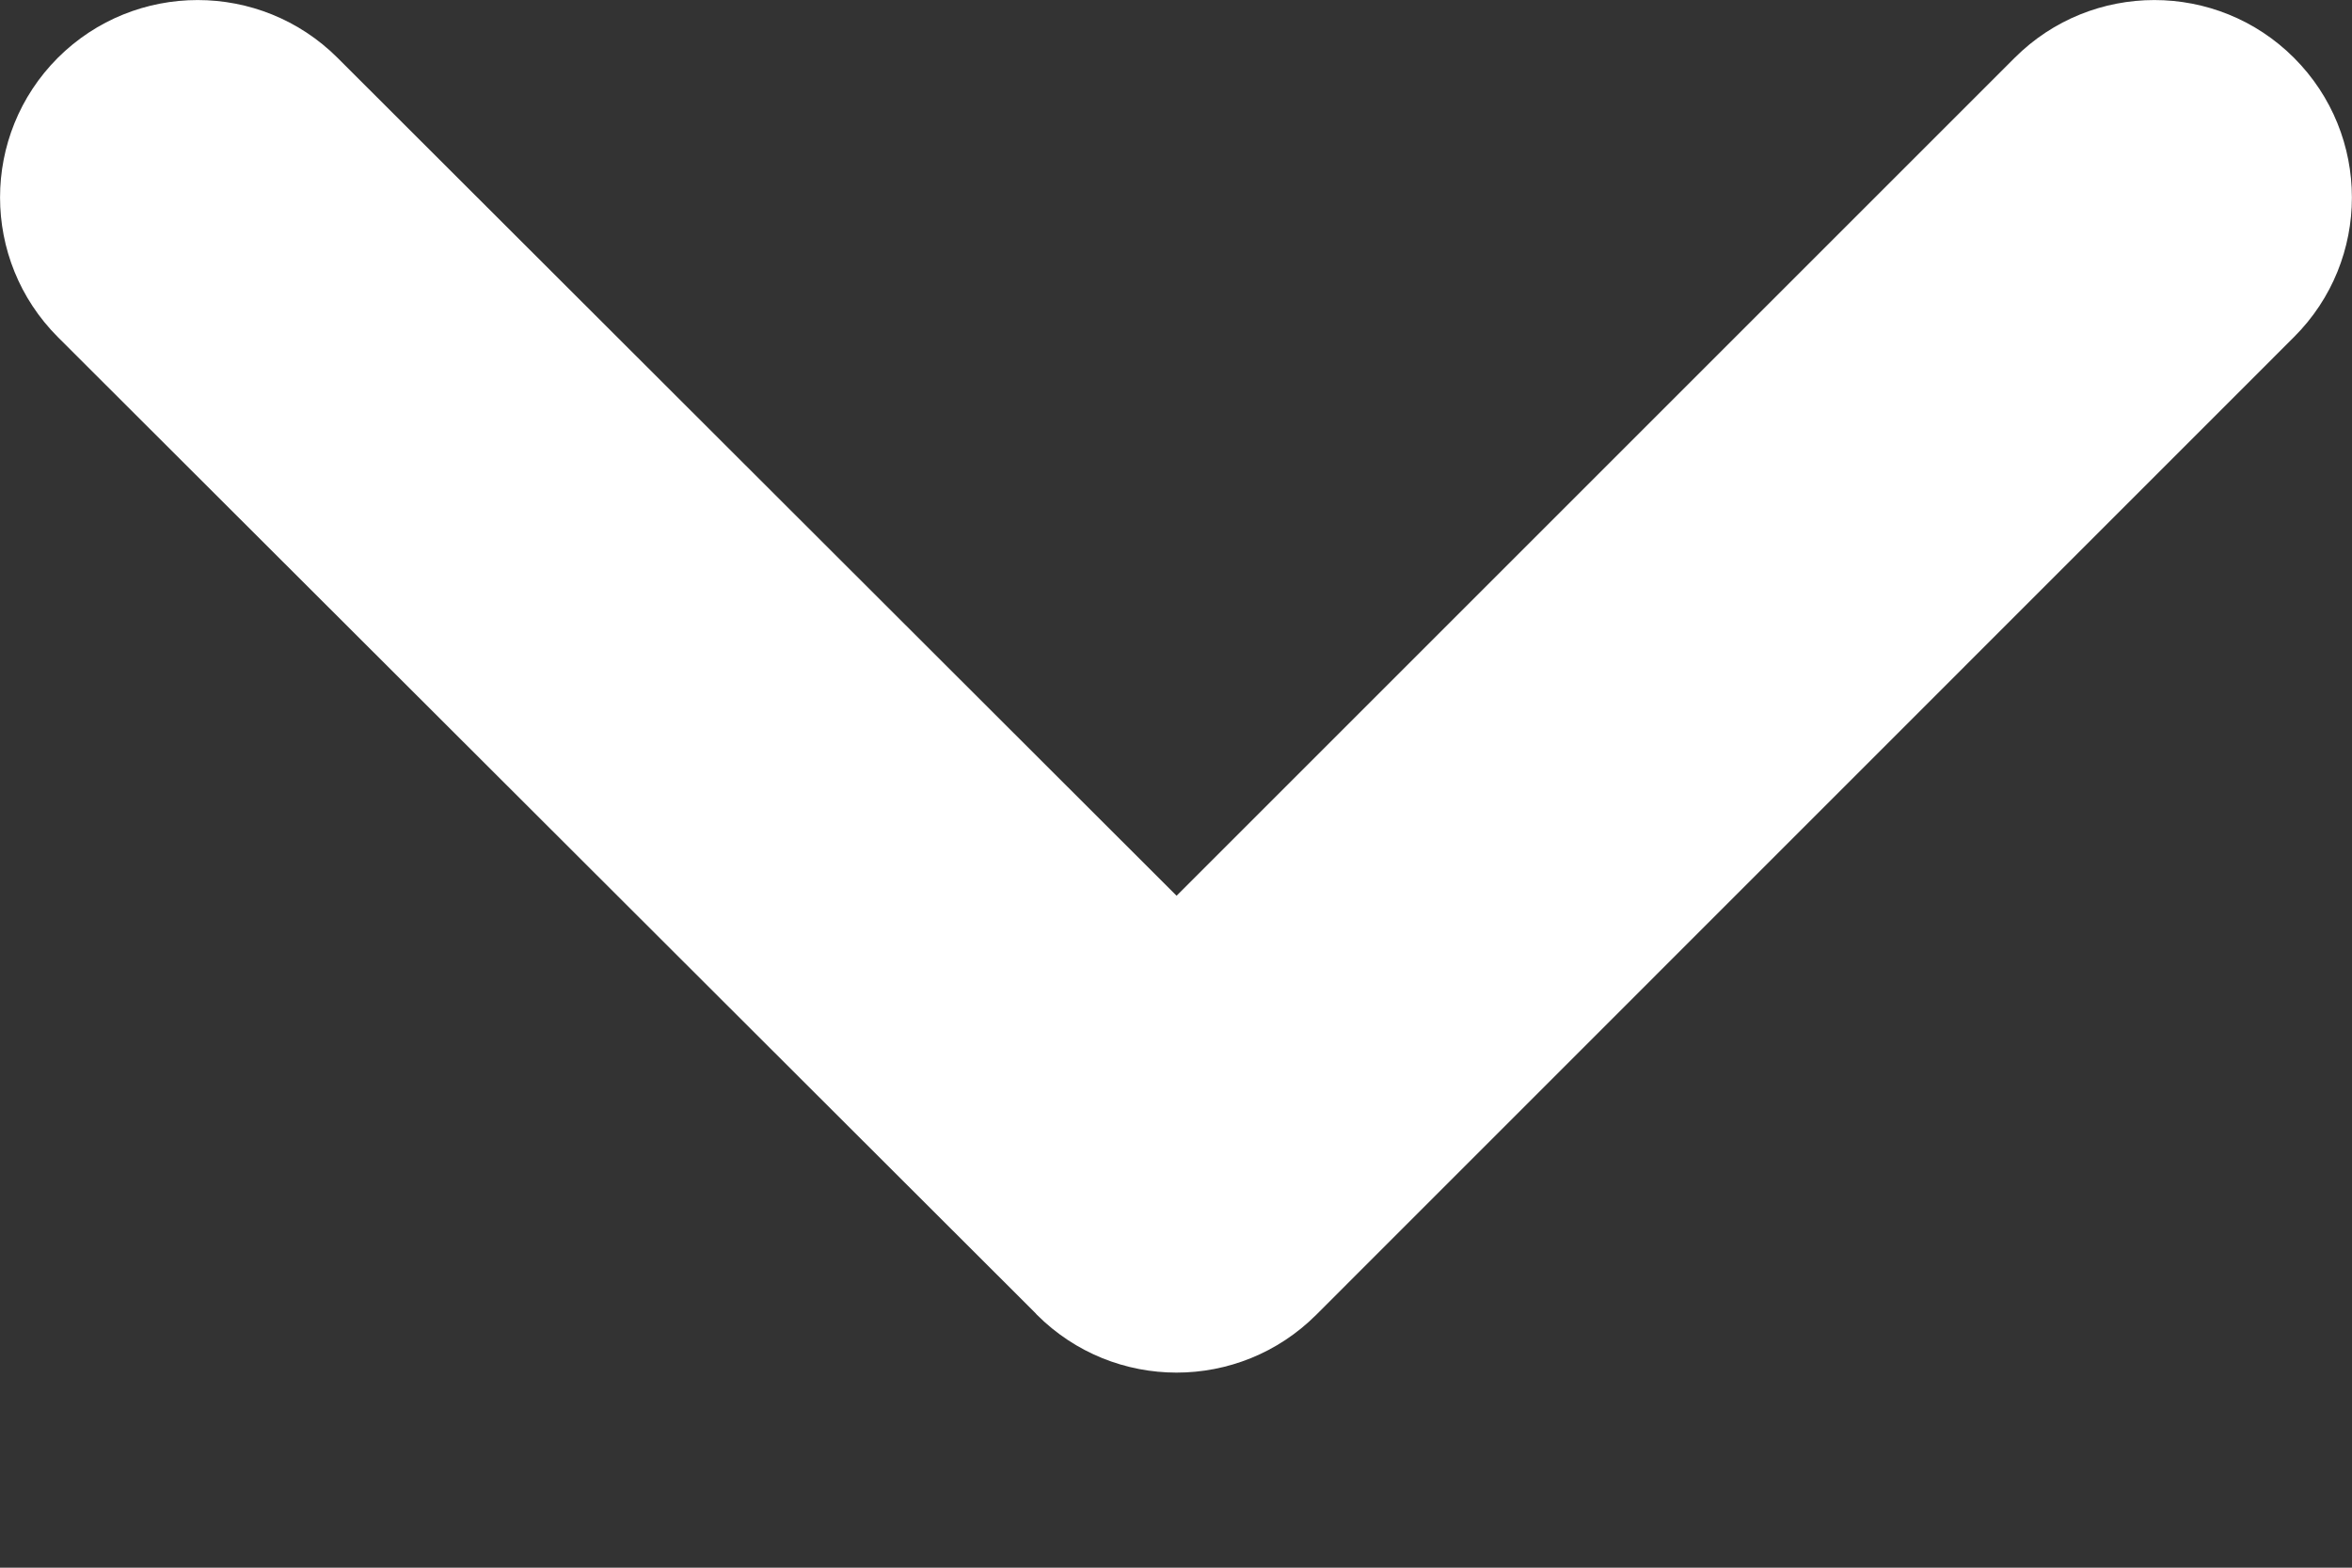 <svg width="12" height="8" viewBox="0 0 12 8" fill="none" xmlns="http://www.w3.org/2000/svg">
<rect x="0" y="0" width="12" height="8" fill="#333333" stroke="none"/>
<path fill-rule="evenodd" clip-rule="evenodd" d="M11.704 0.295C11.311 -0.098 10.672 -0.098 10.279 0.295L6.003 4.571L1.722 0.295C1.328 -0.098 0.689 -0.098 0.295 0.295C-0.098 0.689 -0.098 1.326 0.295 1.72L5.276 6.694C5.281 6.699 5.286 6.704 5.29 6.709C5.684 7.103 6.322 7.103 6.716 6.709L11.704 1.72C12.098 1.327 12.098 0.689 11.704 0.295Z" fill="#FFFFFF"/>
</svg>
